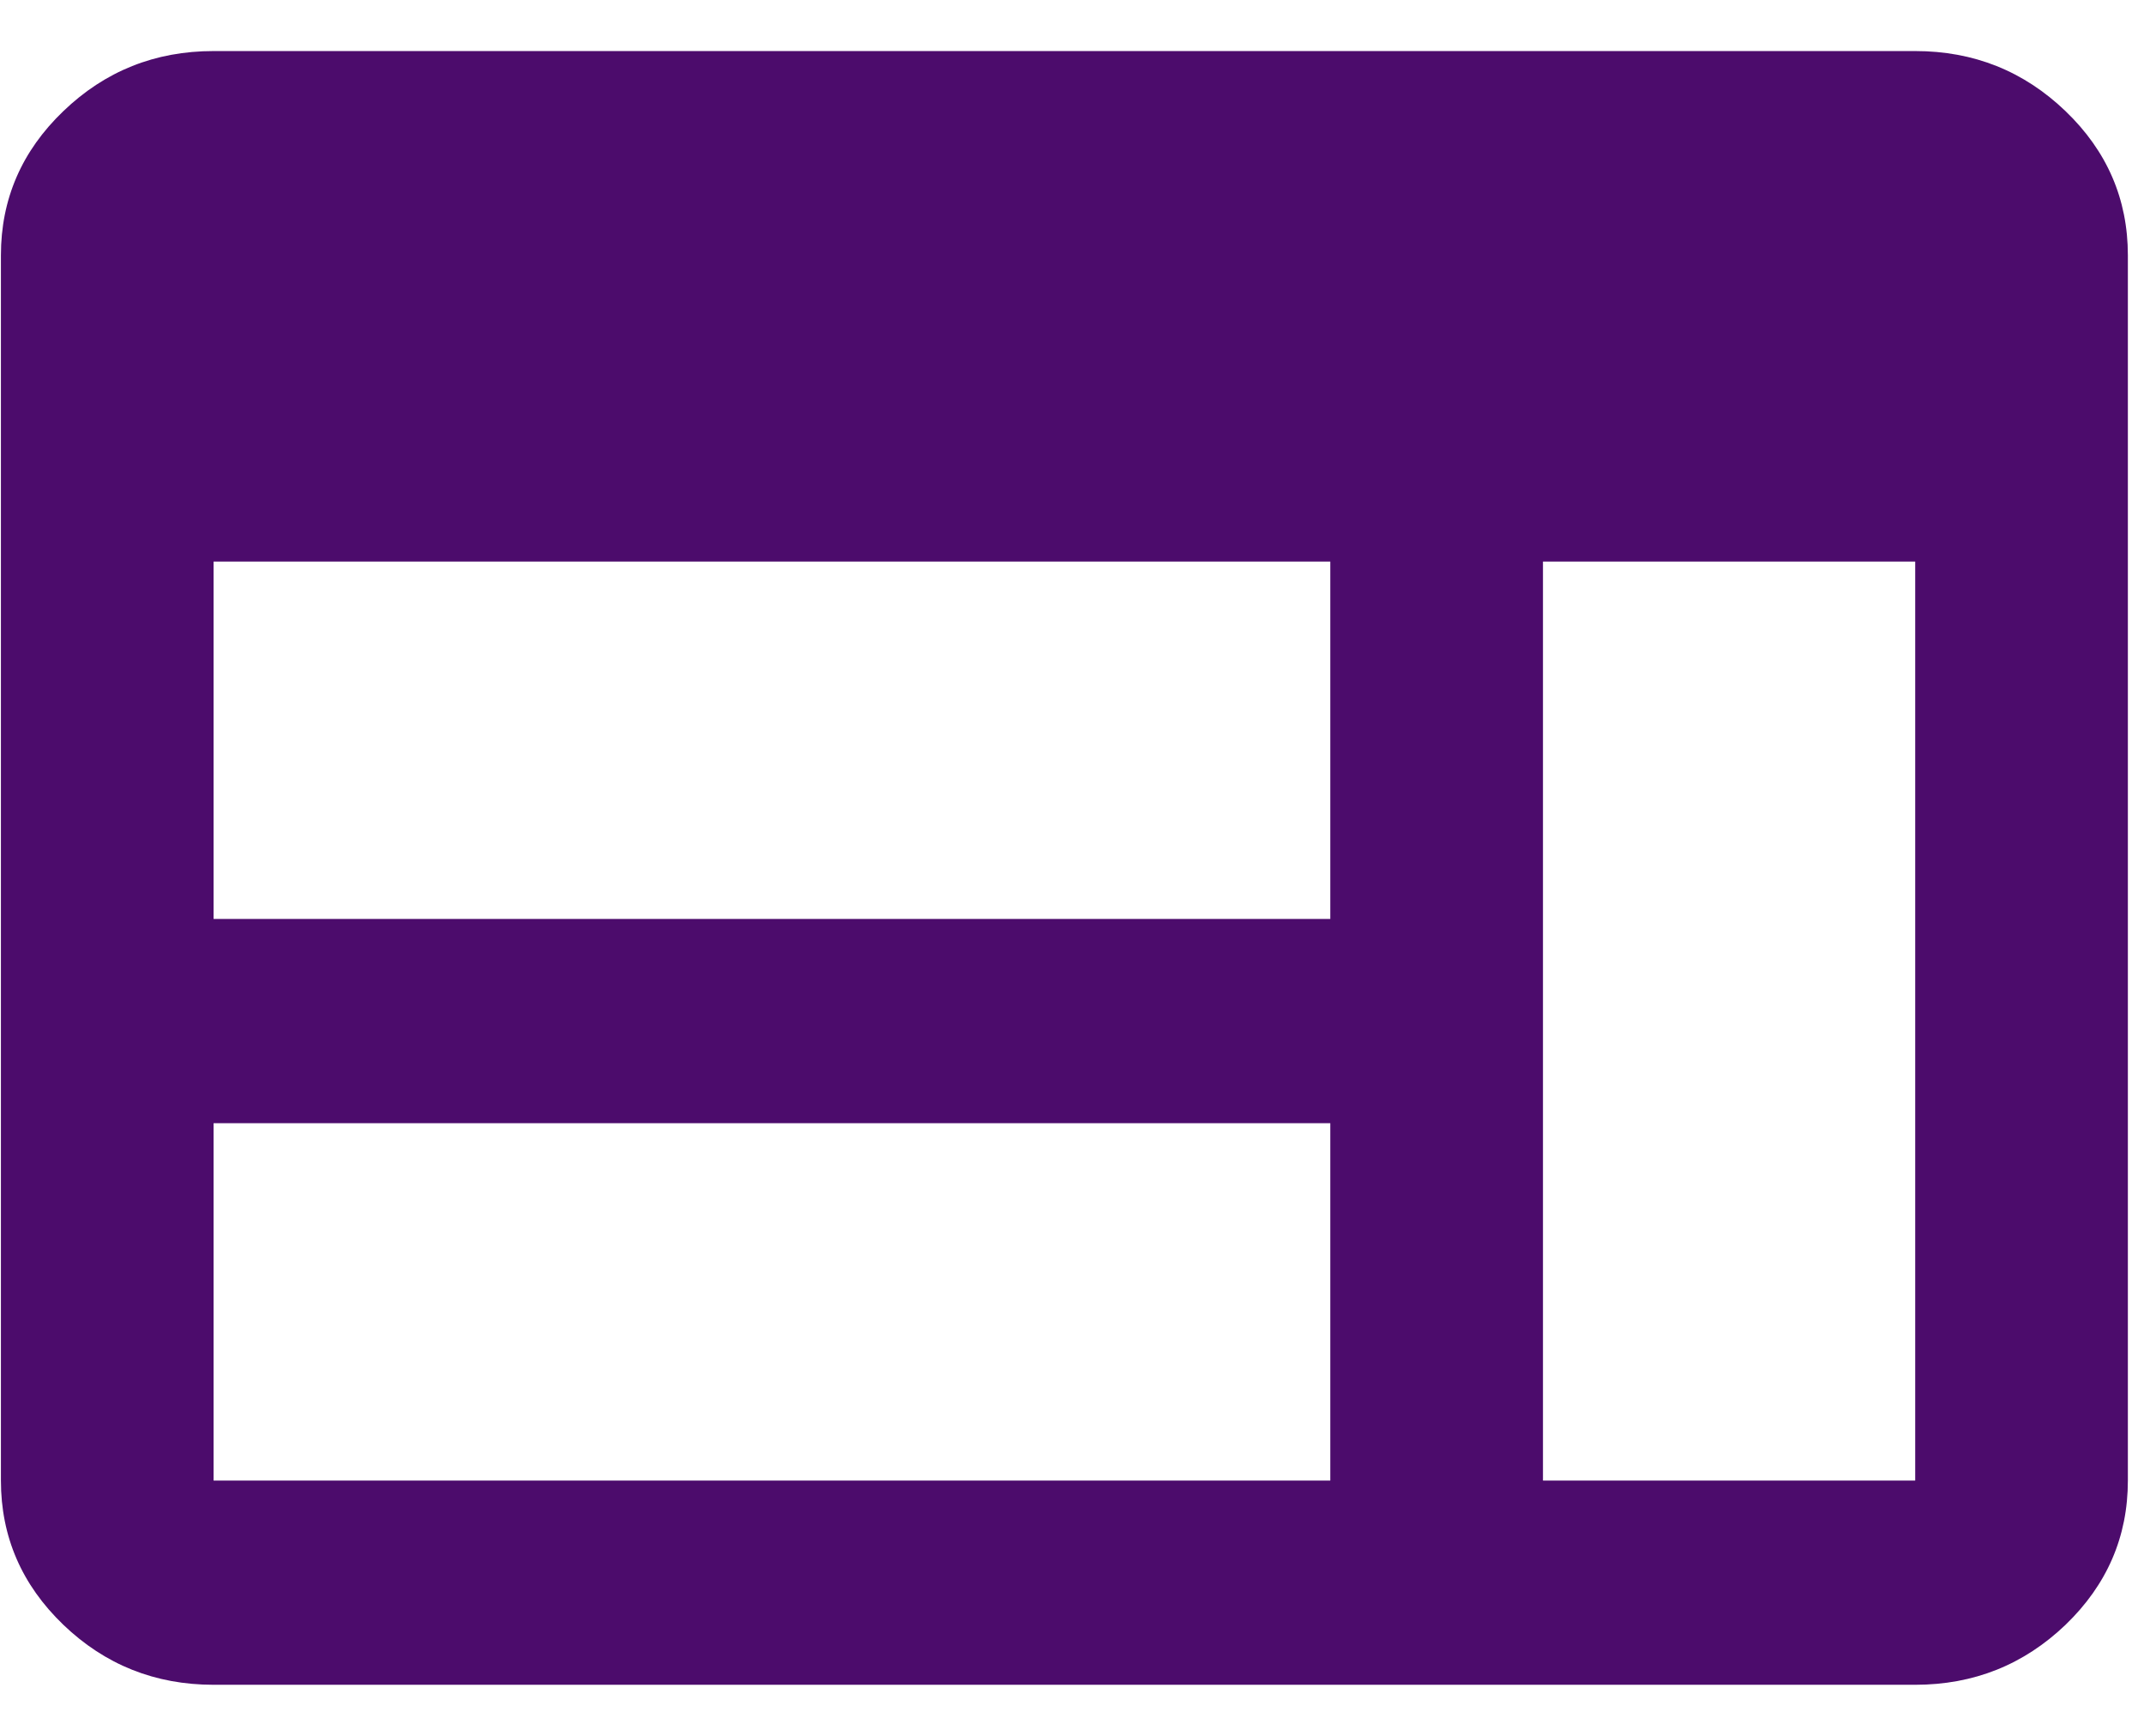 <svg width="21" height="17" viewBox="0 0 21 17" fill="none" xmlns="http://www.w3.org/2000/svg">
<path d="M2.092 16.5C1.519 16.5 1.029 16.304 0.621 15.913C0.213 15.521 0.009 15.05 0.009 14.5V2.5C0.009 1.95 0.213 1.479 0.621 1.088C1.029 0.696 1.519 0.5 2.092 0.5H18.759C19.332 0.5 19.822 0.696 20.231 1.088C20.638 1.479 20.842 1.95 20.842 2.5V14.5C20.842 15.05 20.638 15.521 20.231 15.913C19.822 16.304 19.332 16.5 18.759 16.5H2.092ZM2.092 14.5H13.03V11H2.092V14.5ZM15.113 14.5H18.759V5.5H15.113V14.5ZM2.092 9H13.03V5.5H2.092V9Z" fill="#4C0C6C"/>
</svg>
